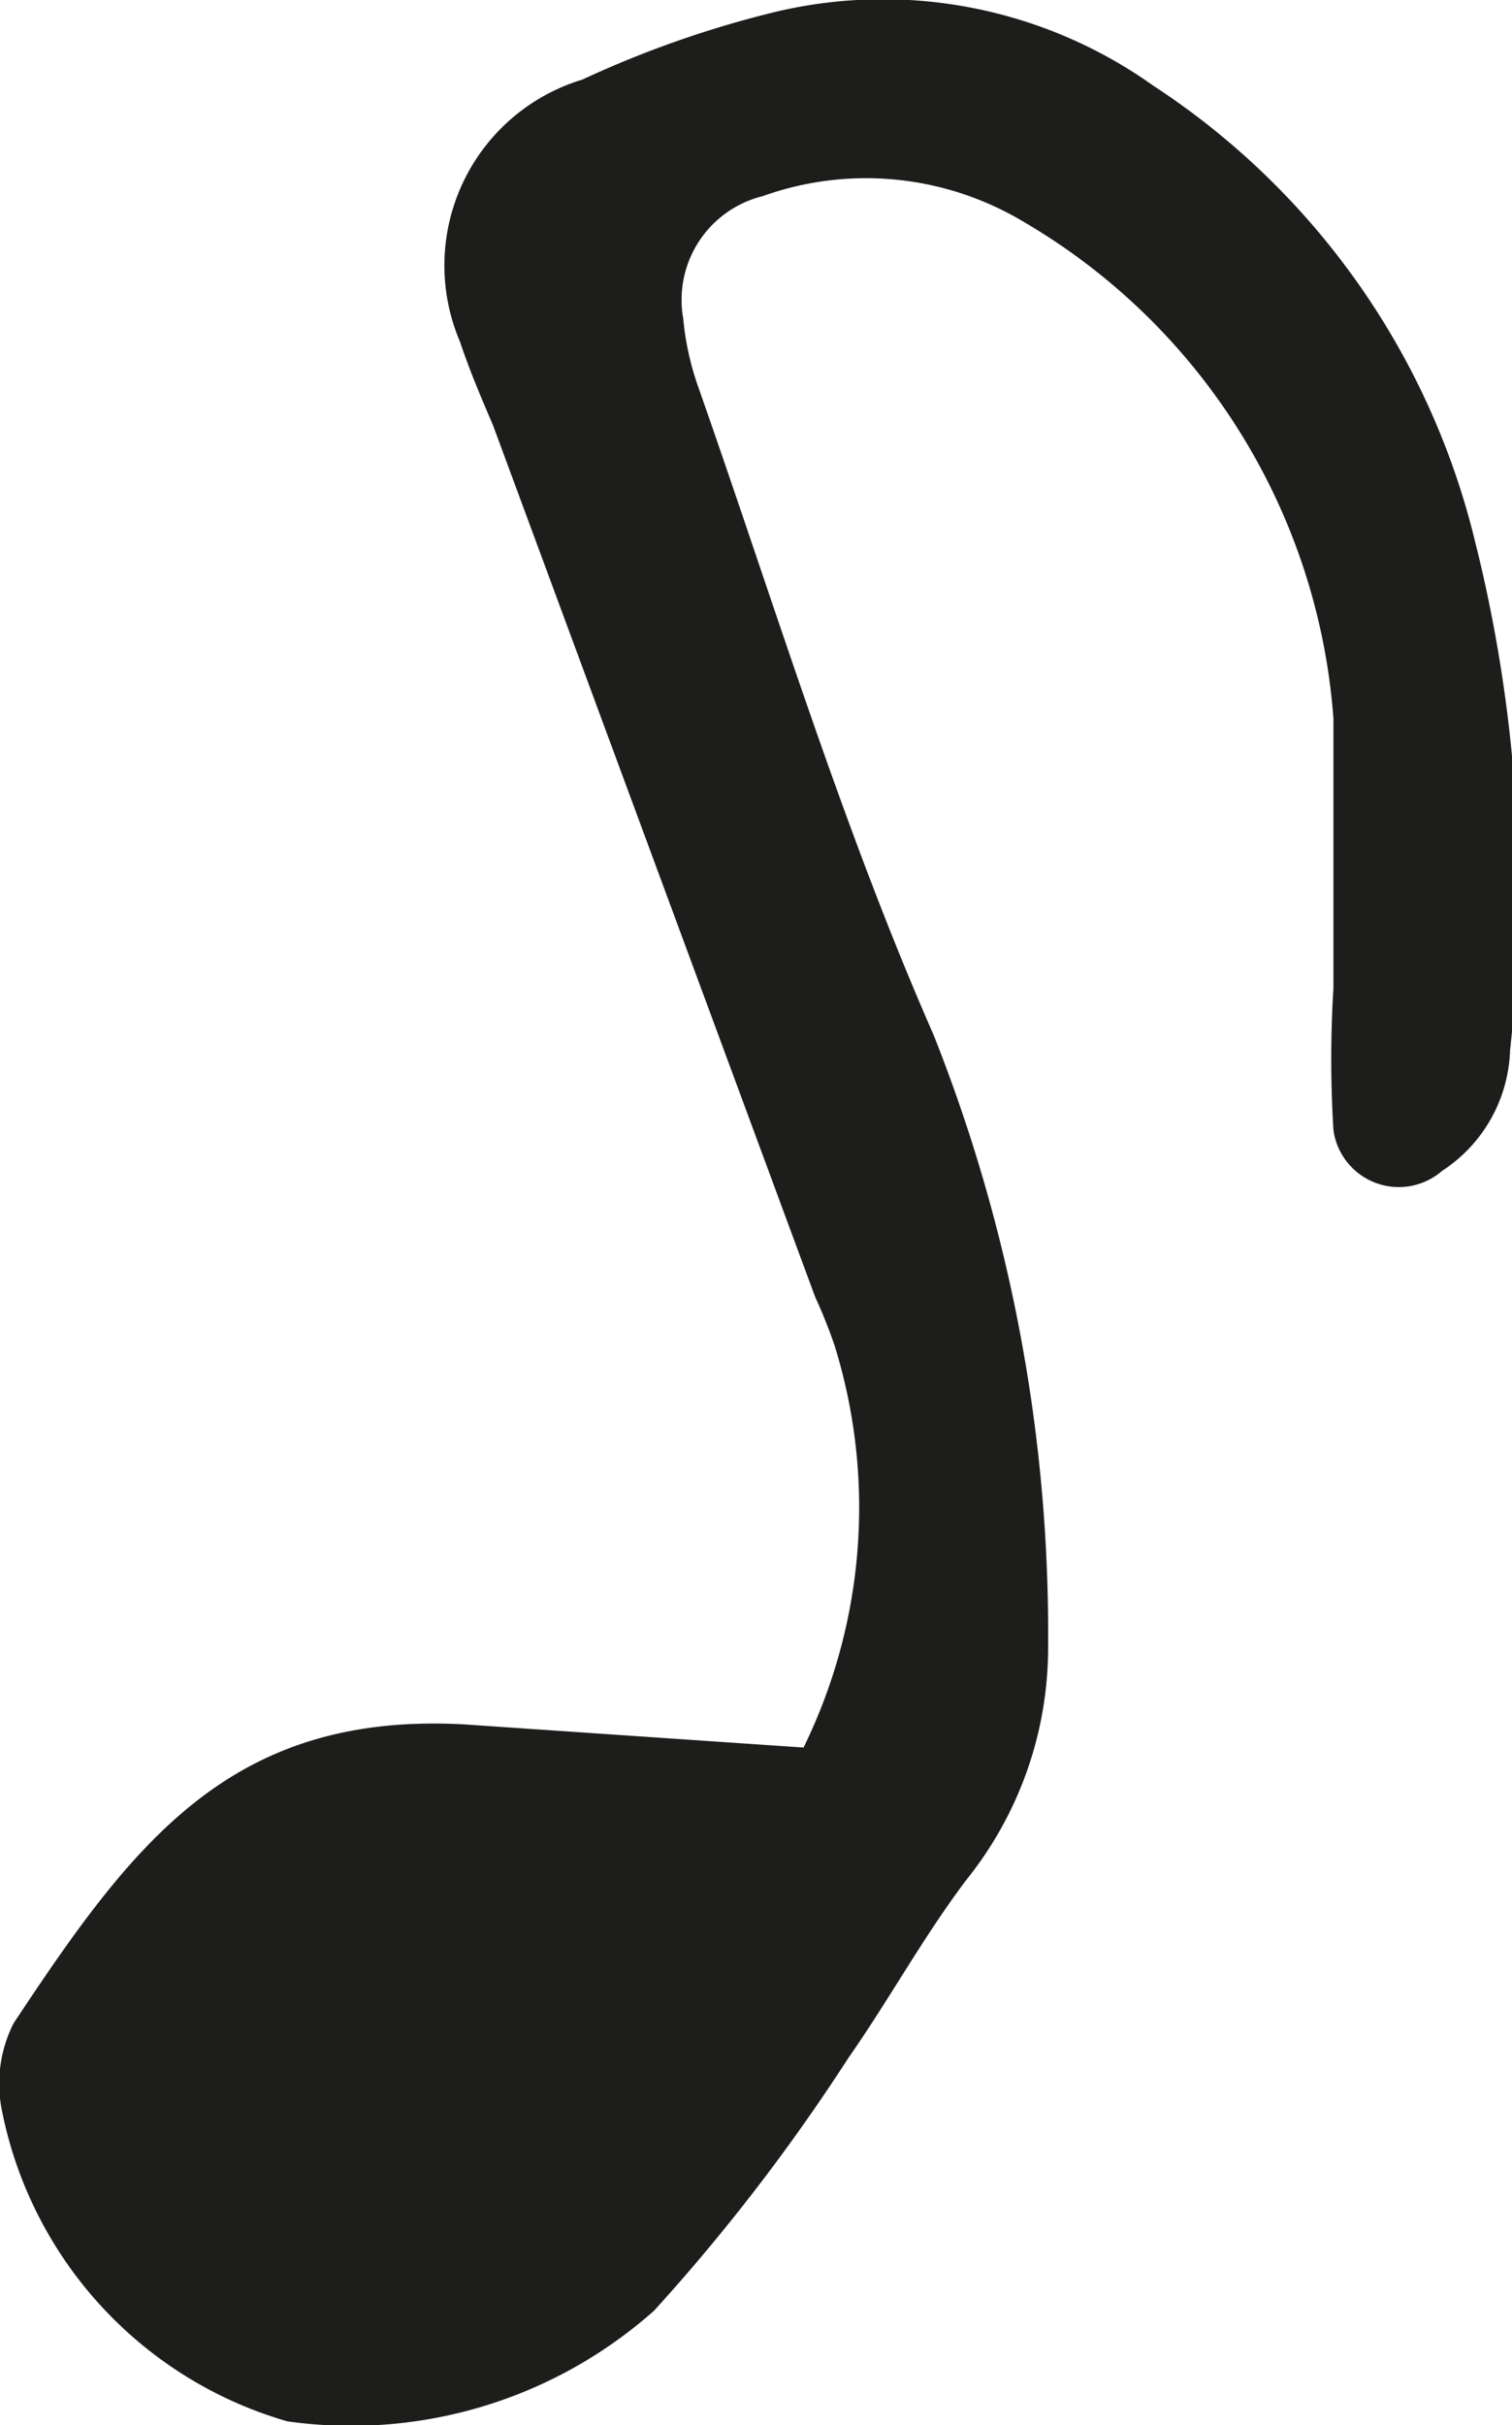 <svg xmlns="http://www.w3.org/2000/svg" viewBox="0 0 7.79 12.49"><defs><style>.cls-1{fill:#1d1d1b;}</style></defs><g id="Layer_2" data-name="Layer 2"><g id="Layer_1-2" data-name="Layer 1"><path class="cls-1" d="M4.14,9,2.38,8.88C1.18,8.82.68,9.5.07,10.42a.69.69,0,0,0-.06.45,2.09,2.09,0,0,0,1.47,1.6,2.35,2.35,0,0,0,1.89-.57,10,10,0,0,0,1-1.3c.21-.3.39-.63.61-.92a1.91,1.91,0,0,0,.42-1.2,8.35,8.35,0,0,0-.59-3.15C4.34,4.26,4,3.14,3.6,2a1.45,1.45,0,0,1-.08-.36.55.55,0,0,1,.41-.63,1.58,1.58,0,0,1,1.34.13,3.24,3.24,0,0,1,1.6,2.56c0,.46,0,.92,0,1.39a5.93,5.93,0,0,0,0,.73.34.34,0,0,0,.56.21.77.77,0,0,0,.35-.62A7.45,7.45,0,0,0,7.6,2.79,3.9,3.9,0,0,0,5.94.44,2.4,2.4,0,0,0,4,.06,5.39,5.39,0,0,0,3,.41a1,1,0,0,0-.63,1.35c.05.15.11.29.17.43L4.2,6.68a2.6,2.6,0,0,1,.1.25A2.81,2.81,0,0,1,4.14,9Z"/></g></g></svg>